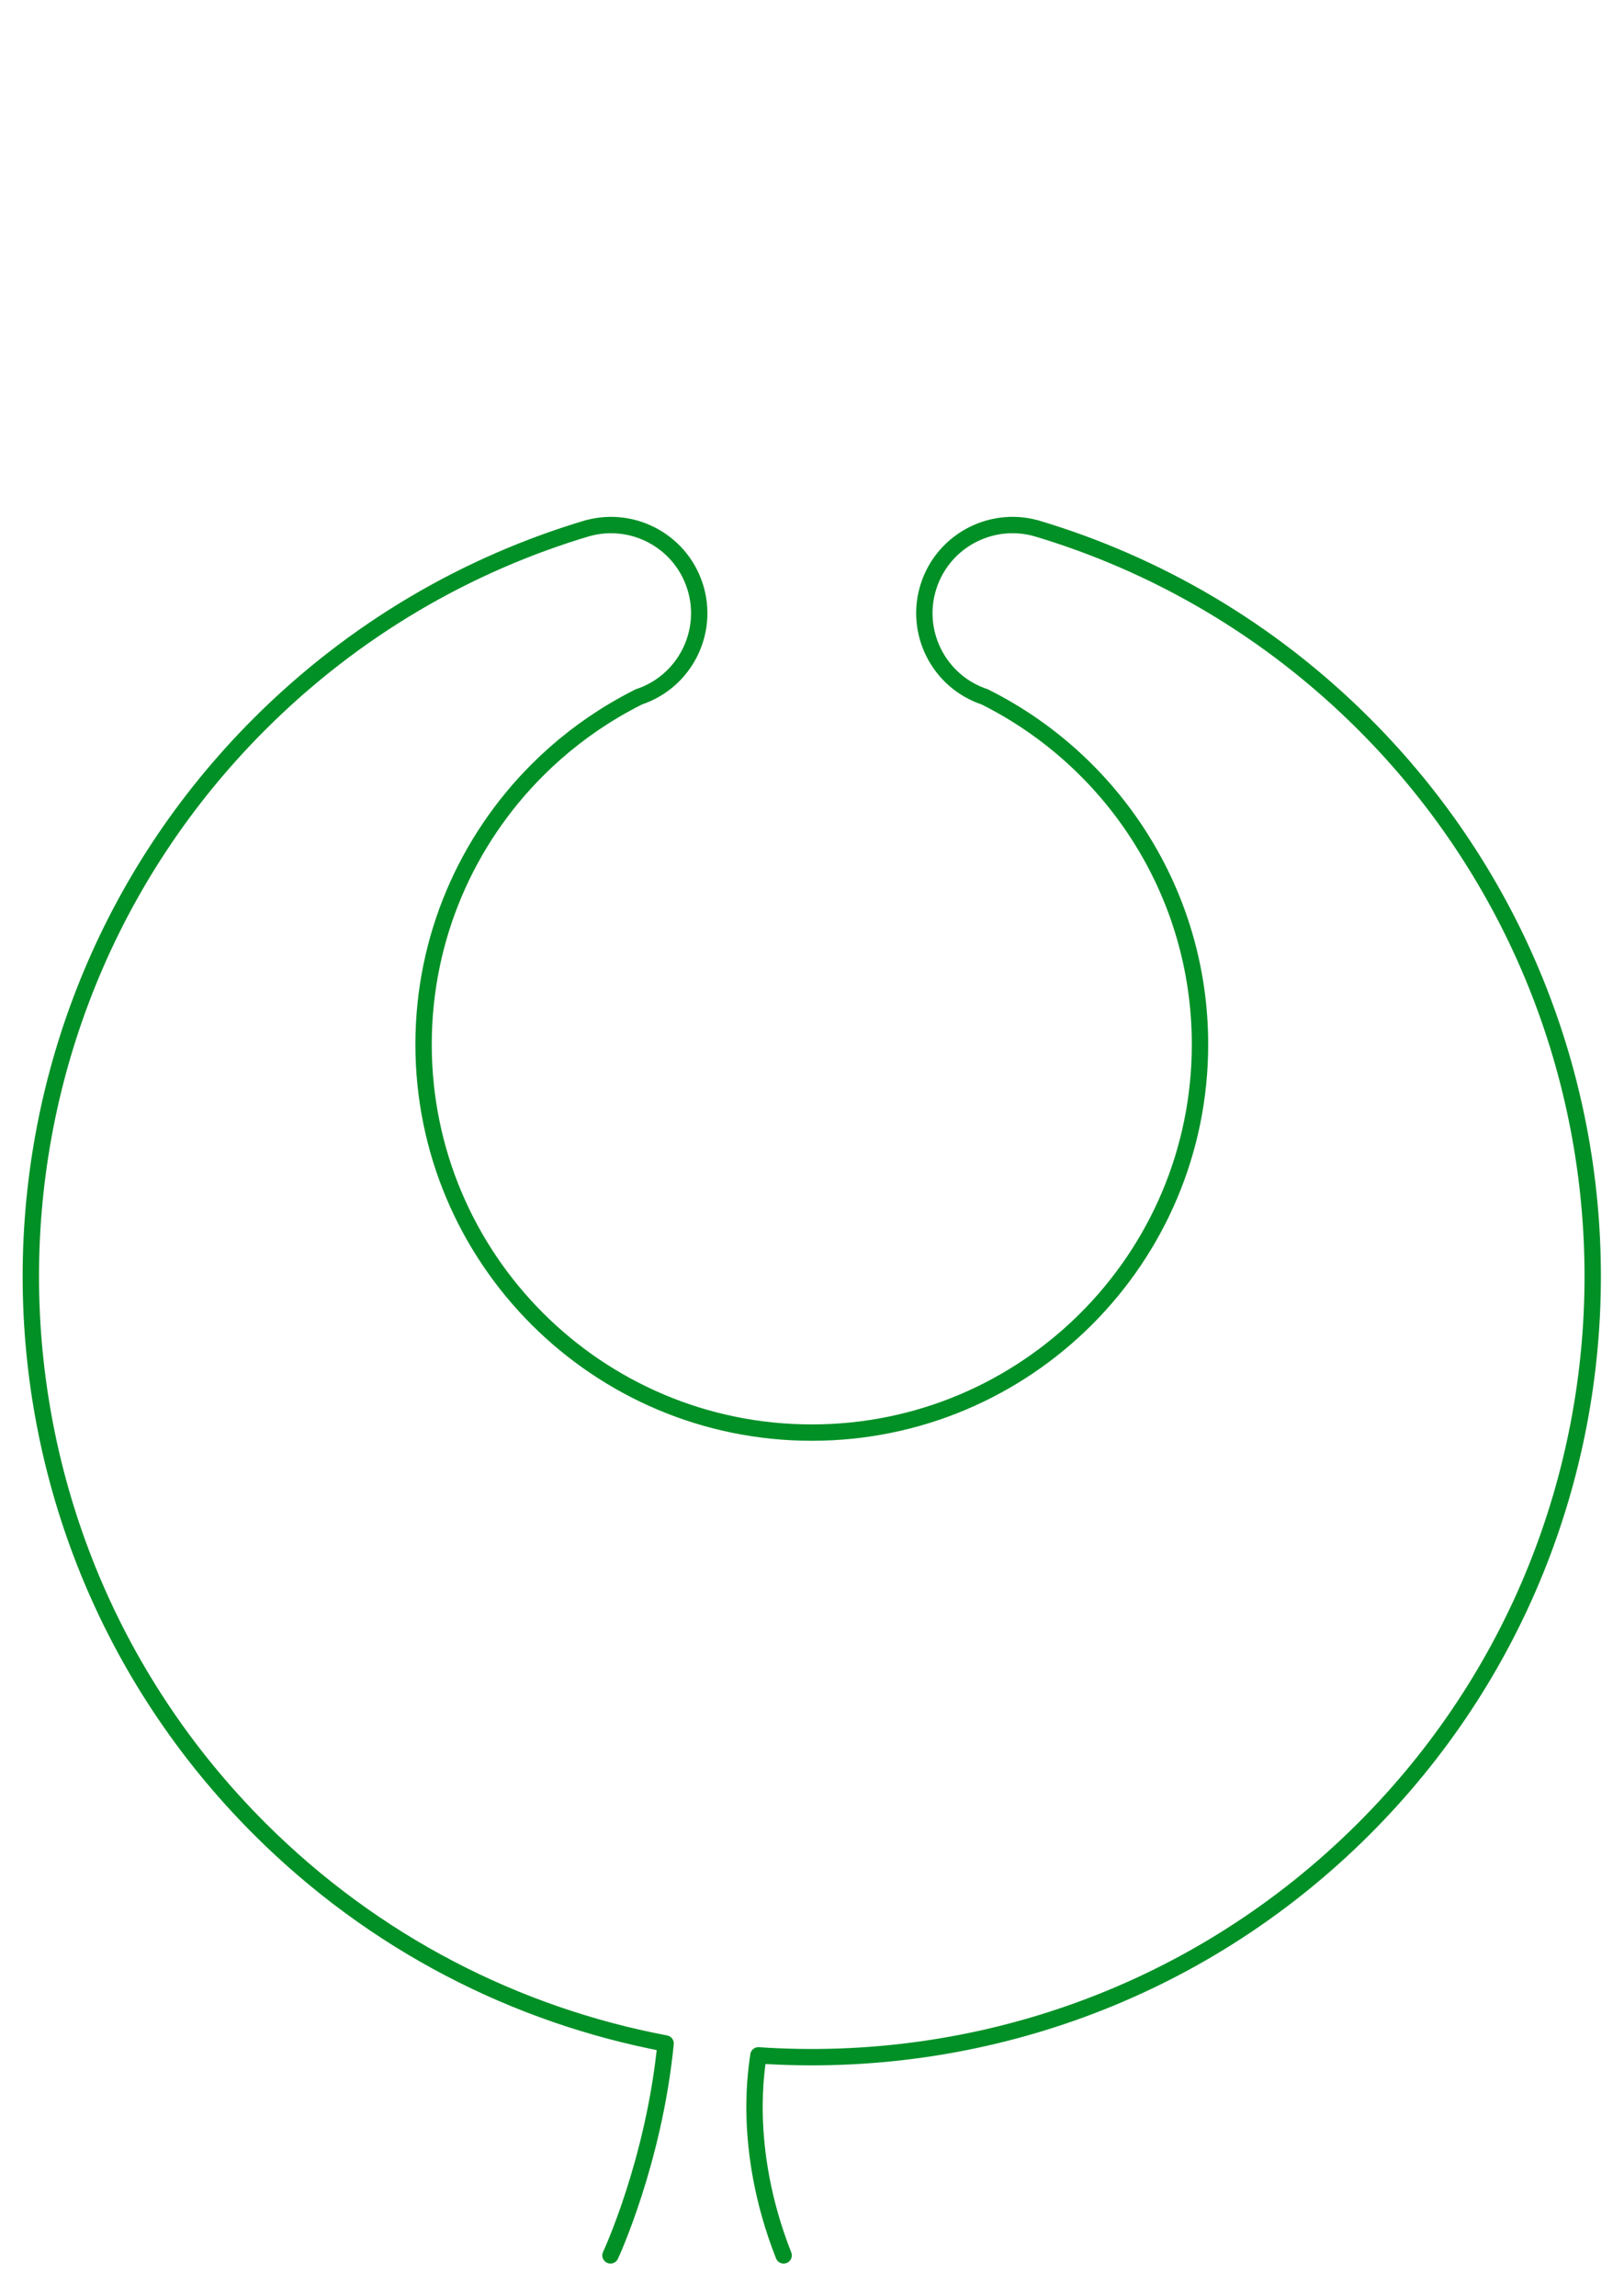 <?xml version="1.0" encoding="UTF-8" standalone="no"?><!DOCTYPE svg PUBLIC "-//W3C//DTD SVG 1.1//EN" "http://www.w3.org/Graphics/SVG/1.1/DTD/svg11.dtd"><svg width="100%" height="100%" viewBox="0 0 2481 3508" version="1.1" xmlns="http://www.w3.org/2000/svg" xmlns:xlink="http://www.w3.org/1999/xlink" xml:space="preserve" xmlns:serif="http://www.serif.com/" style="fill-rule:evenodd;clip-rule:evenodd;stroke-linecap:round;stroke-linejoin:round;stroke-miterlimit:1.5;"><g><g><path d="M932.64,3446.07c0,0 66.187,-141.651 84.231,-323.759c-227.4,-43.044 -444.671,-152.504 -620.512,-328.346c-465.679,-465.678 -465.696,-1221.88 0.006,-1687.59c145.143,-145.144 318.495,-245.061 502.507,-299.705l-7.326,2.283c70.655,-23.147 146.814,15.42 169.96,86.071c23.145,70.649 -15.43,146.803 -86.086,169.95l0.239,-0.003c-12.589,6.293 -24.927,13.02 -36.989,20.161c-43.051,25.49 -82.605,56.265 -117.774,91.43c-107.353,107.353 -173.79,255.623 -173.79,419.285c0,327.329 265.751,593.076 593.076,593.076c163.666,-0 311.932,-66.437 419.285,-173.79c107.353,-107.353 173.79,-255.623 173.79,-419.286c0,-232.202 -133.732,-433.416 -328.315,-530.756l-0.007,-0.126c-70.655,-23.147 -109.23,-99.301 -86.085,-169.95c23.146,-70.651 99.304,-109.218 169.96,-86.071l-7.384,-2.274c184,54.632 357.358,154.556 502.513,299.71c465.738,465.738 465.678,1221.9 0.006,1687.58c-253.58,253.581 -593.29,369.084 -925.343,346.498c-0.437,9.661 -27.663,137.426 38.557,305.613" style="fill:none;stroke:#009026;stroke-width:25px;"/></g></g></svg>